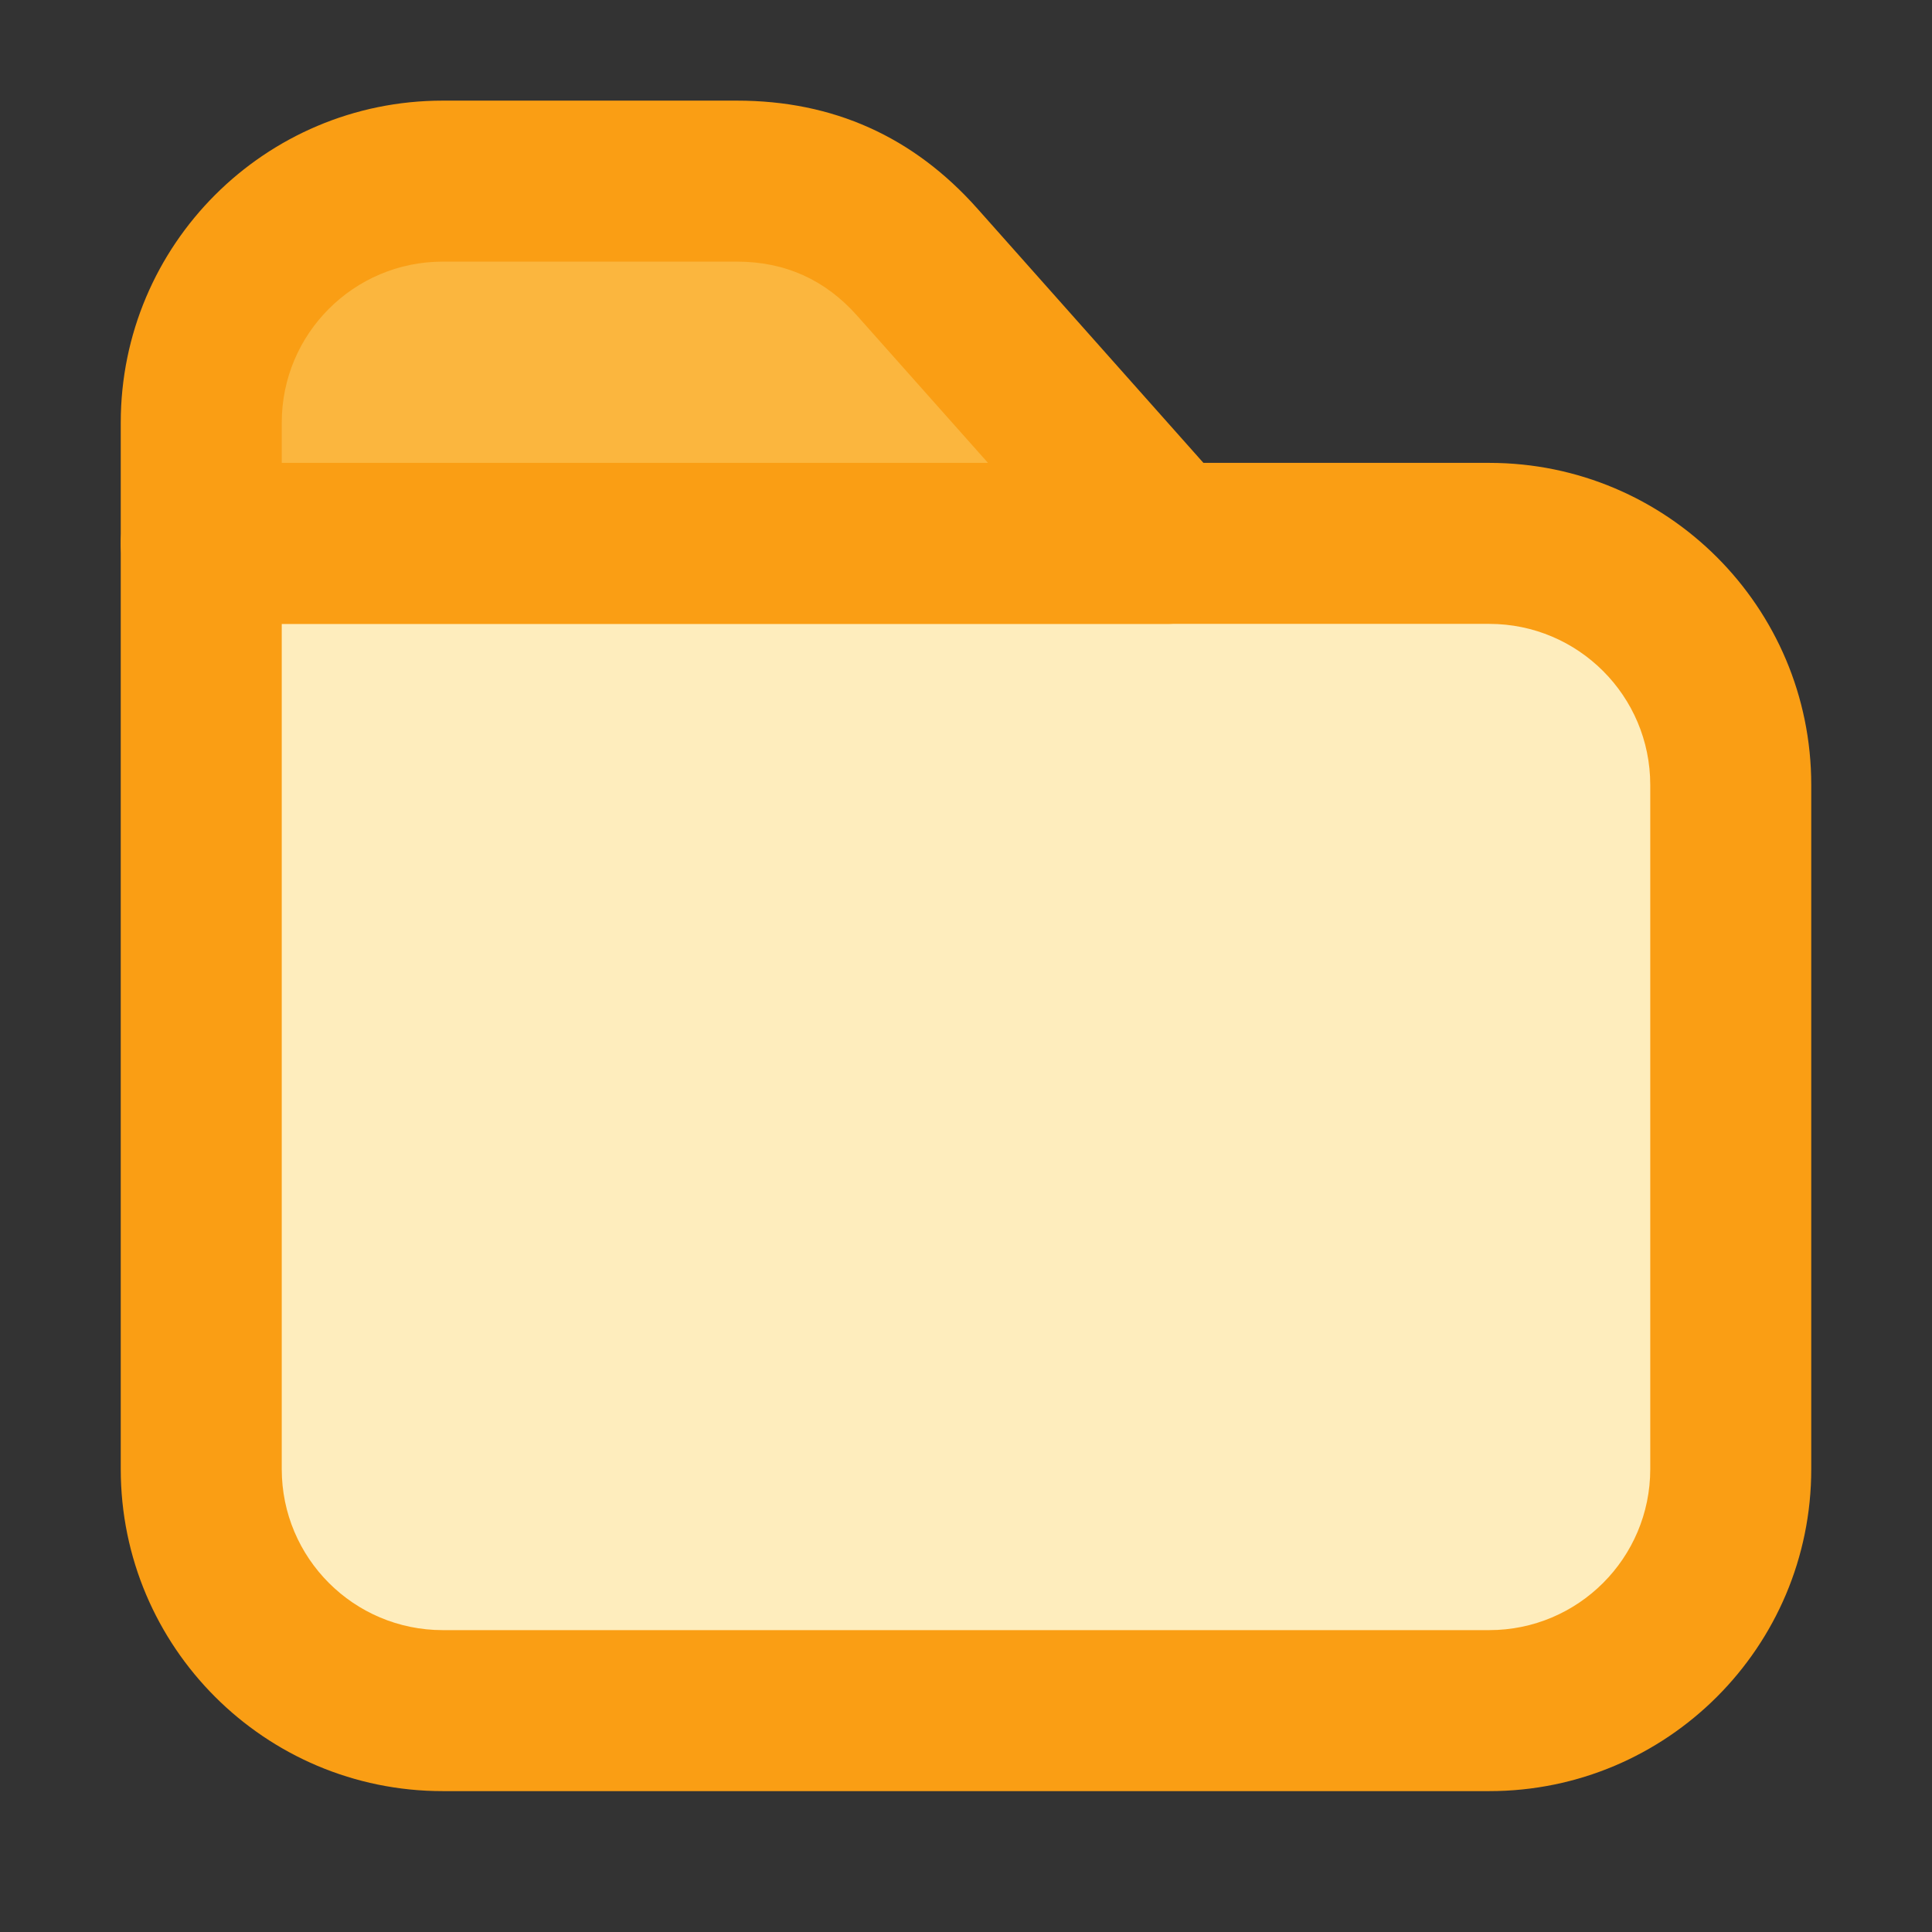 <svg xmlns="http://www.w3.org/2000/svg" xmlns:xlink="http://www.w3.org/1999/xlink" width="48" height="48" viewBox="0 0 48 48" fill="none">
<rect x="0" y="0" width="48" height="48" fill="#333333" stroke="none"/>
<path d="M11 42.5L37 42.5C40.314 42.5 43 39.814 43 36.5L43 19.5C43 16.186 40.314 13.5 37 13.5L5 13.5L5 36.5C5 39.814 7.686 42.5 11 42.5Z"   fill="#FEEDBD" >
</path>
<path d="M3 13.5L3 36.5C3 40.918 6.582 44.5 11 44.5L37 44.5C41.418 44.5 45 40.918 45 36.5L45 19.5C45 15.082 41.418 11.5 37 11.5L5 11.5C3.895 11.5 3 12.395 3 13.5ZM11 40.5C8.791 40.5 7 38.709 7 36.5L7 15.5L37 15.5C39.209 15.5 41 17.291 41 19.5L41 36.5C41 38.709 39.209 40.5 37 40.5L11 40.5Z" fill-rule="evenodd"  fill="#FA9E14" >
</path>
<path d="M5 13.5L29 13.5L22.79 6.514C21.651 5.233 20.019 4.5 18.306 4.5L11 4.5C7.686 4.5 5 7.186 5 10.5L5 13.5Z"   fill="#FBB63E" >
</path>
<path d="M7 11.5L7 10.5C7 8.291 8.791 6.5 11 6.5L18.306 6.5C19.503 6.5 20.5 6.948 21.295 7.843L24.546 11.5L7 11.5ZM11 2.5C6.582 2.5 3 6.082 3 10.5L3 13.5C3 14.605 3.895 15.5 5 15.5L29 15.5C30.726 15.5 31.641 13.461 30.495 12.171L24.285 5.185C22.694 3.395 20.701 2.5 18.306 2.5L11 2.5Z" fill-rule="evenodd"  fill="#FA9E14" >
</path>
</svg>
